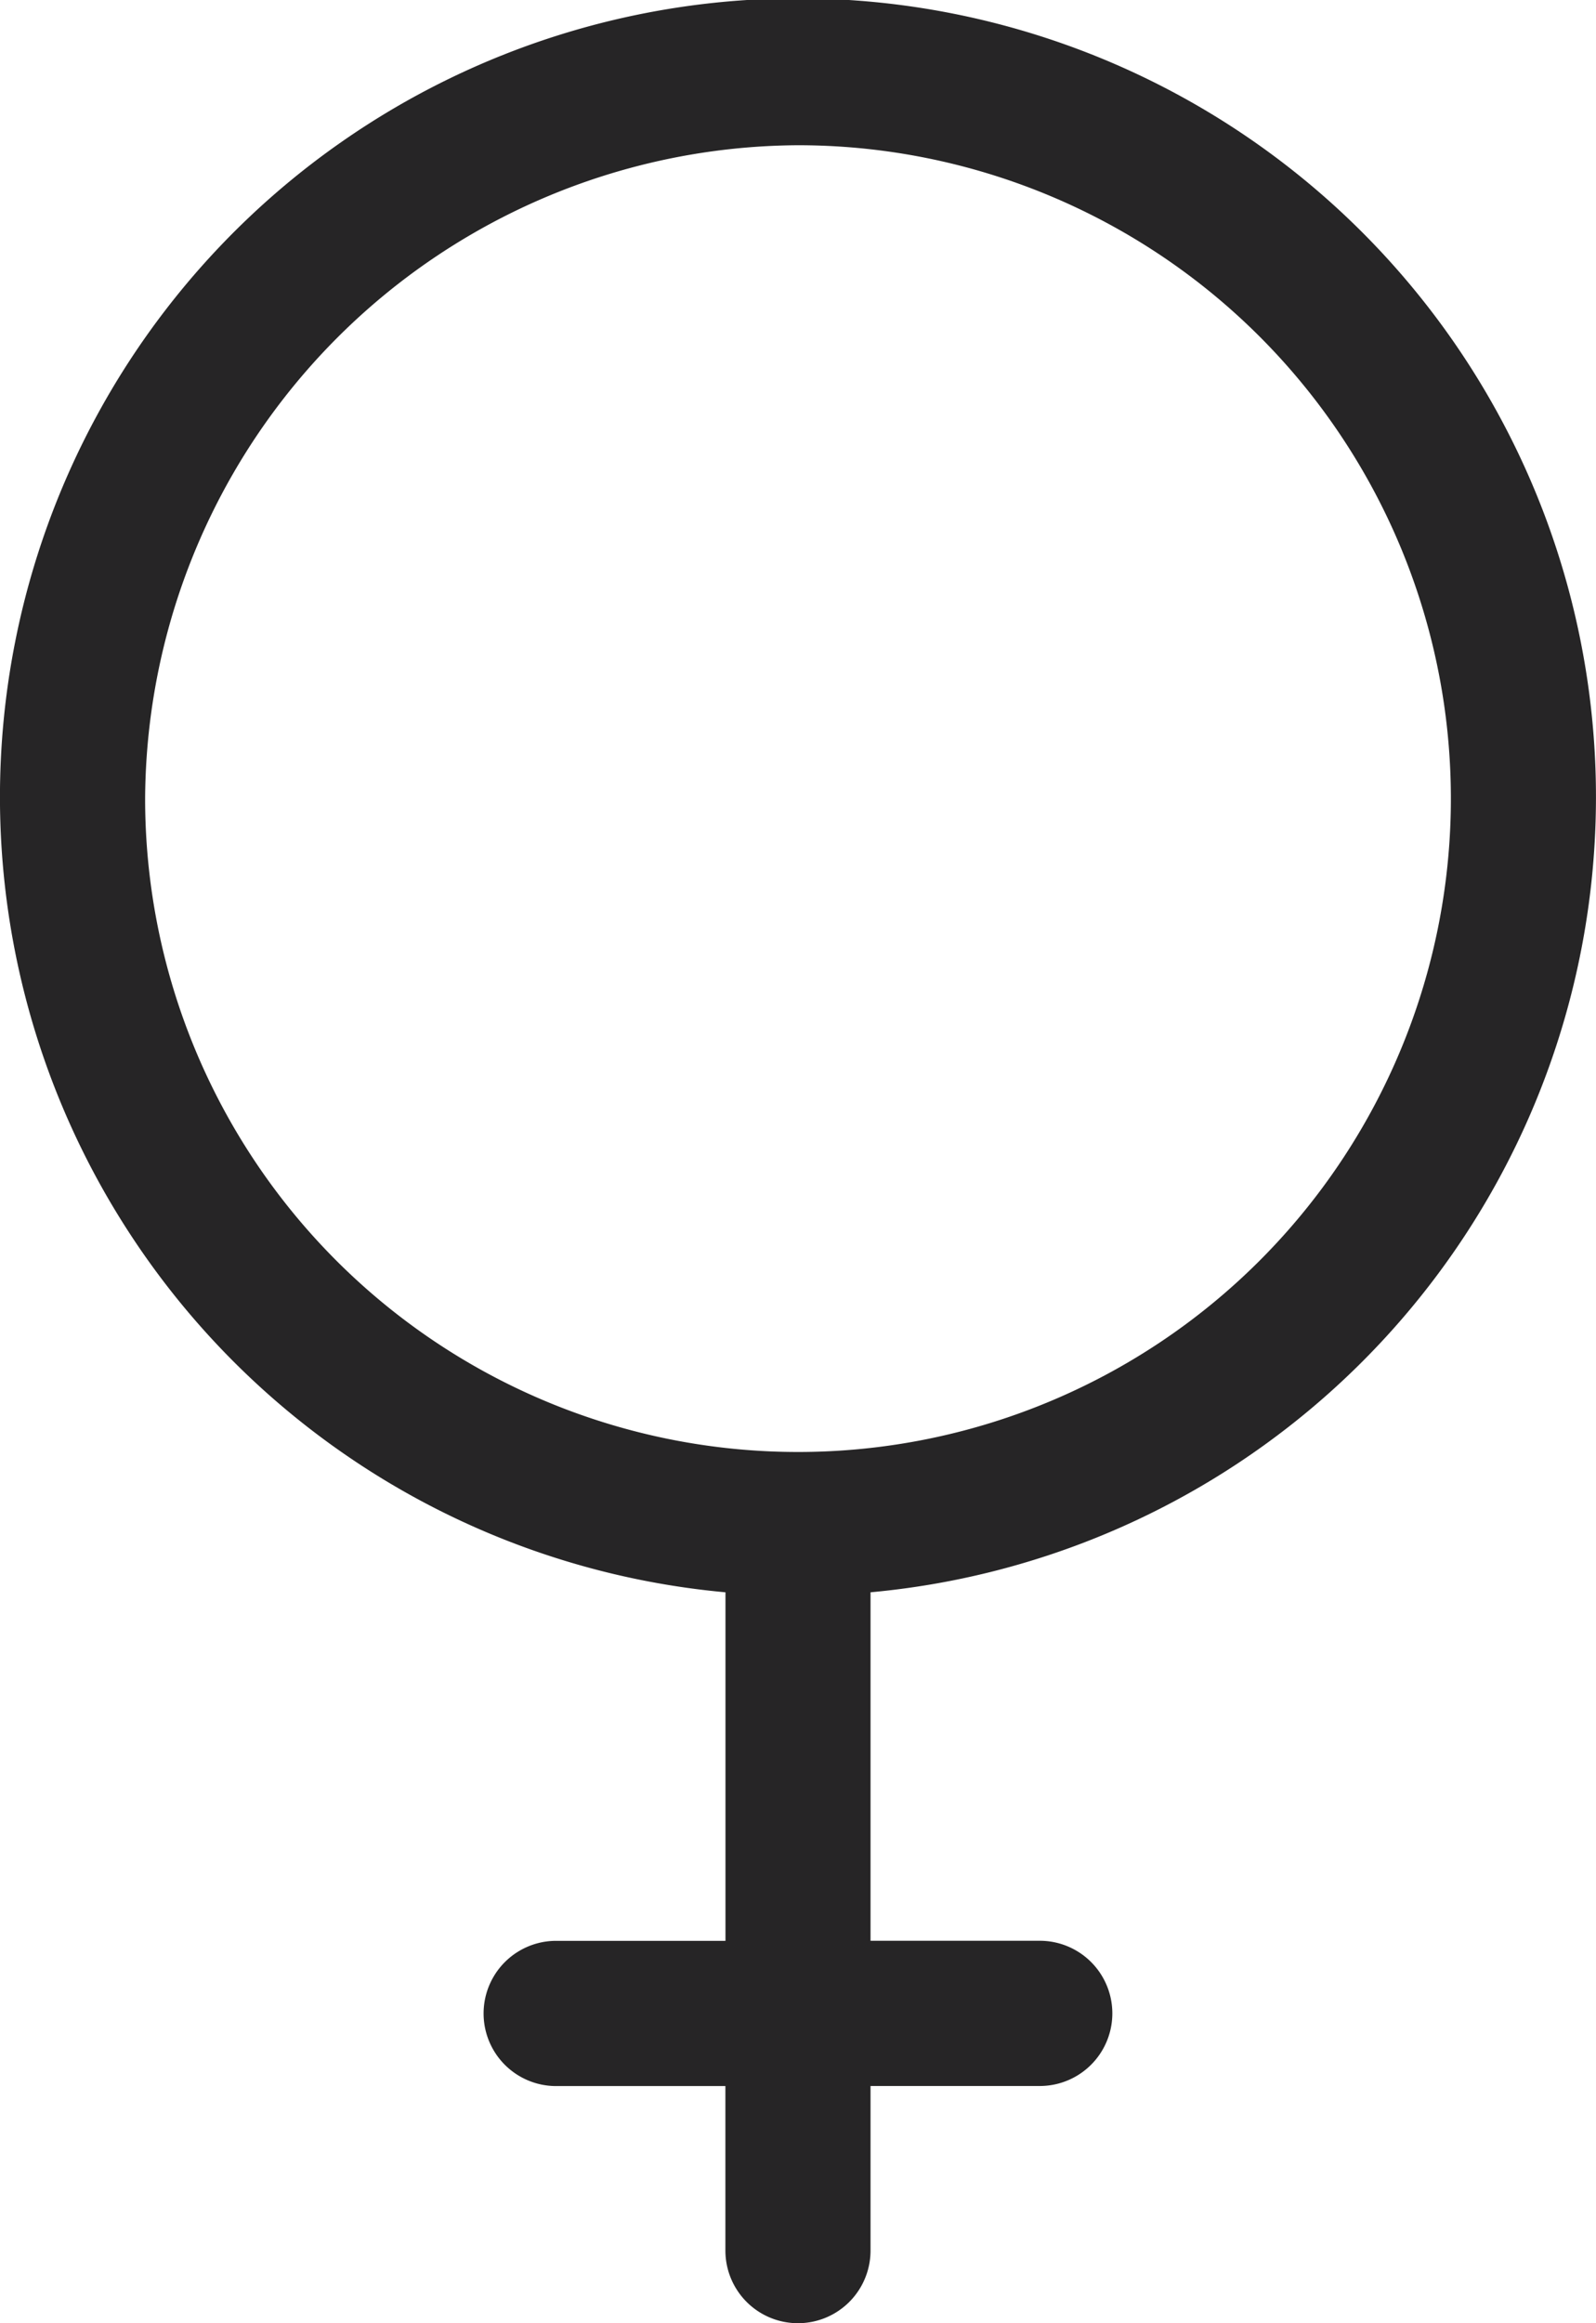 <svg xmlns="http://www.w3.org/2000/svg" width="22.688" height="33" viewBox="0 0 22.688 33">
  <path id="female" d="M43.813,51.119v4.95H41.406a1.031,1.031,0,0,0,0,2.063h2.406v2.337a1.031,1.031,0,0,0,2.063,0V58.131h2.406a1.031,1.031,0,0,0,0-2.063H45.875v-4.95a11.344,11.344,0,1,0-2.063,0Zm1.031-20.556a9.281,9.281,0,1,1-9.281,9.281A9.331,9.331,0,0,1,44.844,30.563Z" transform="translate(-33.5 -28.5)" fill="#262526"/>
</svg>
